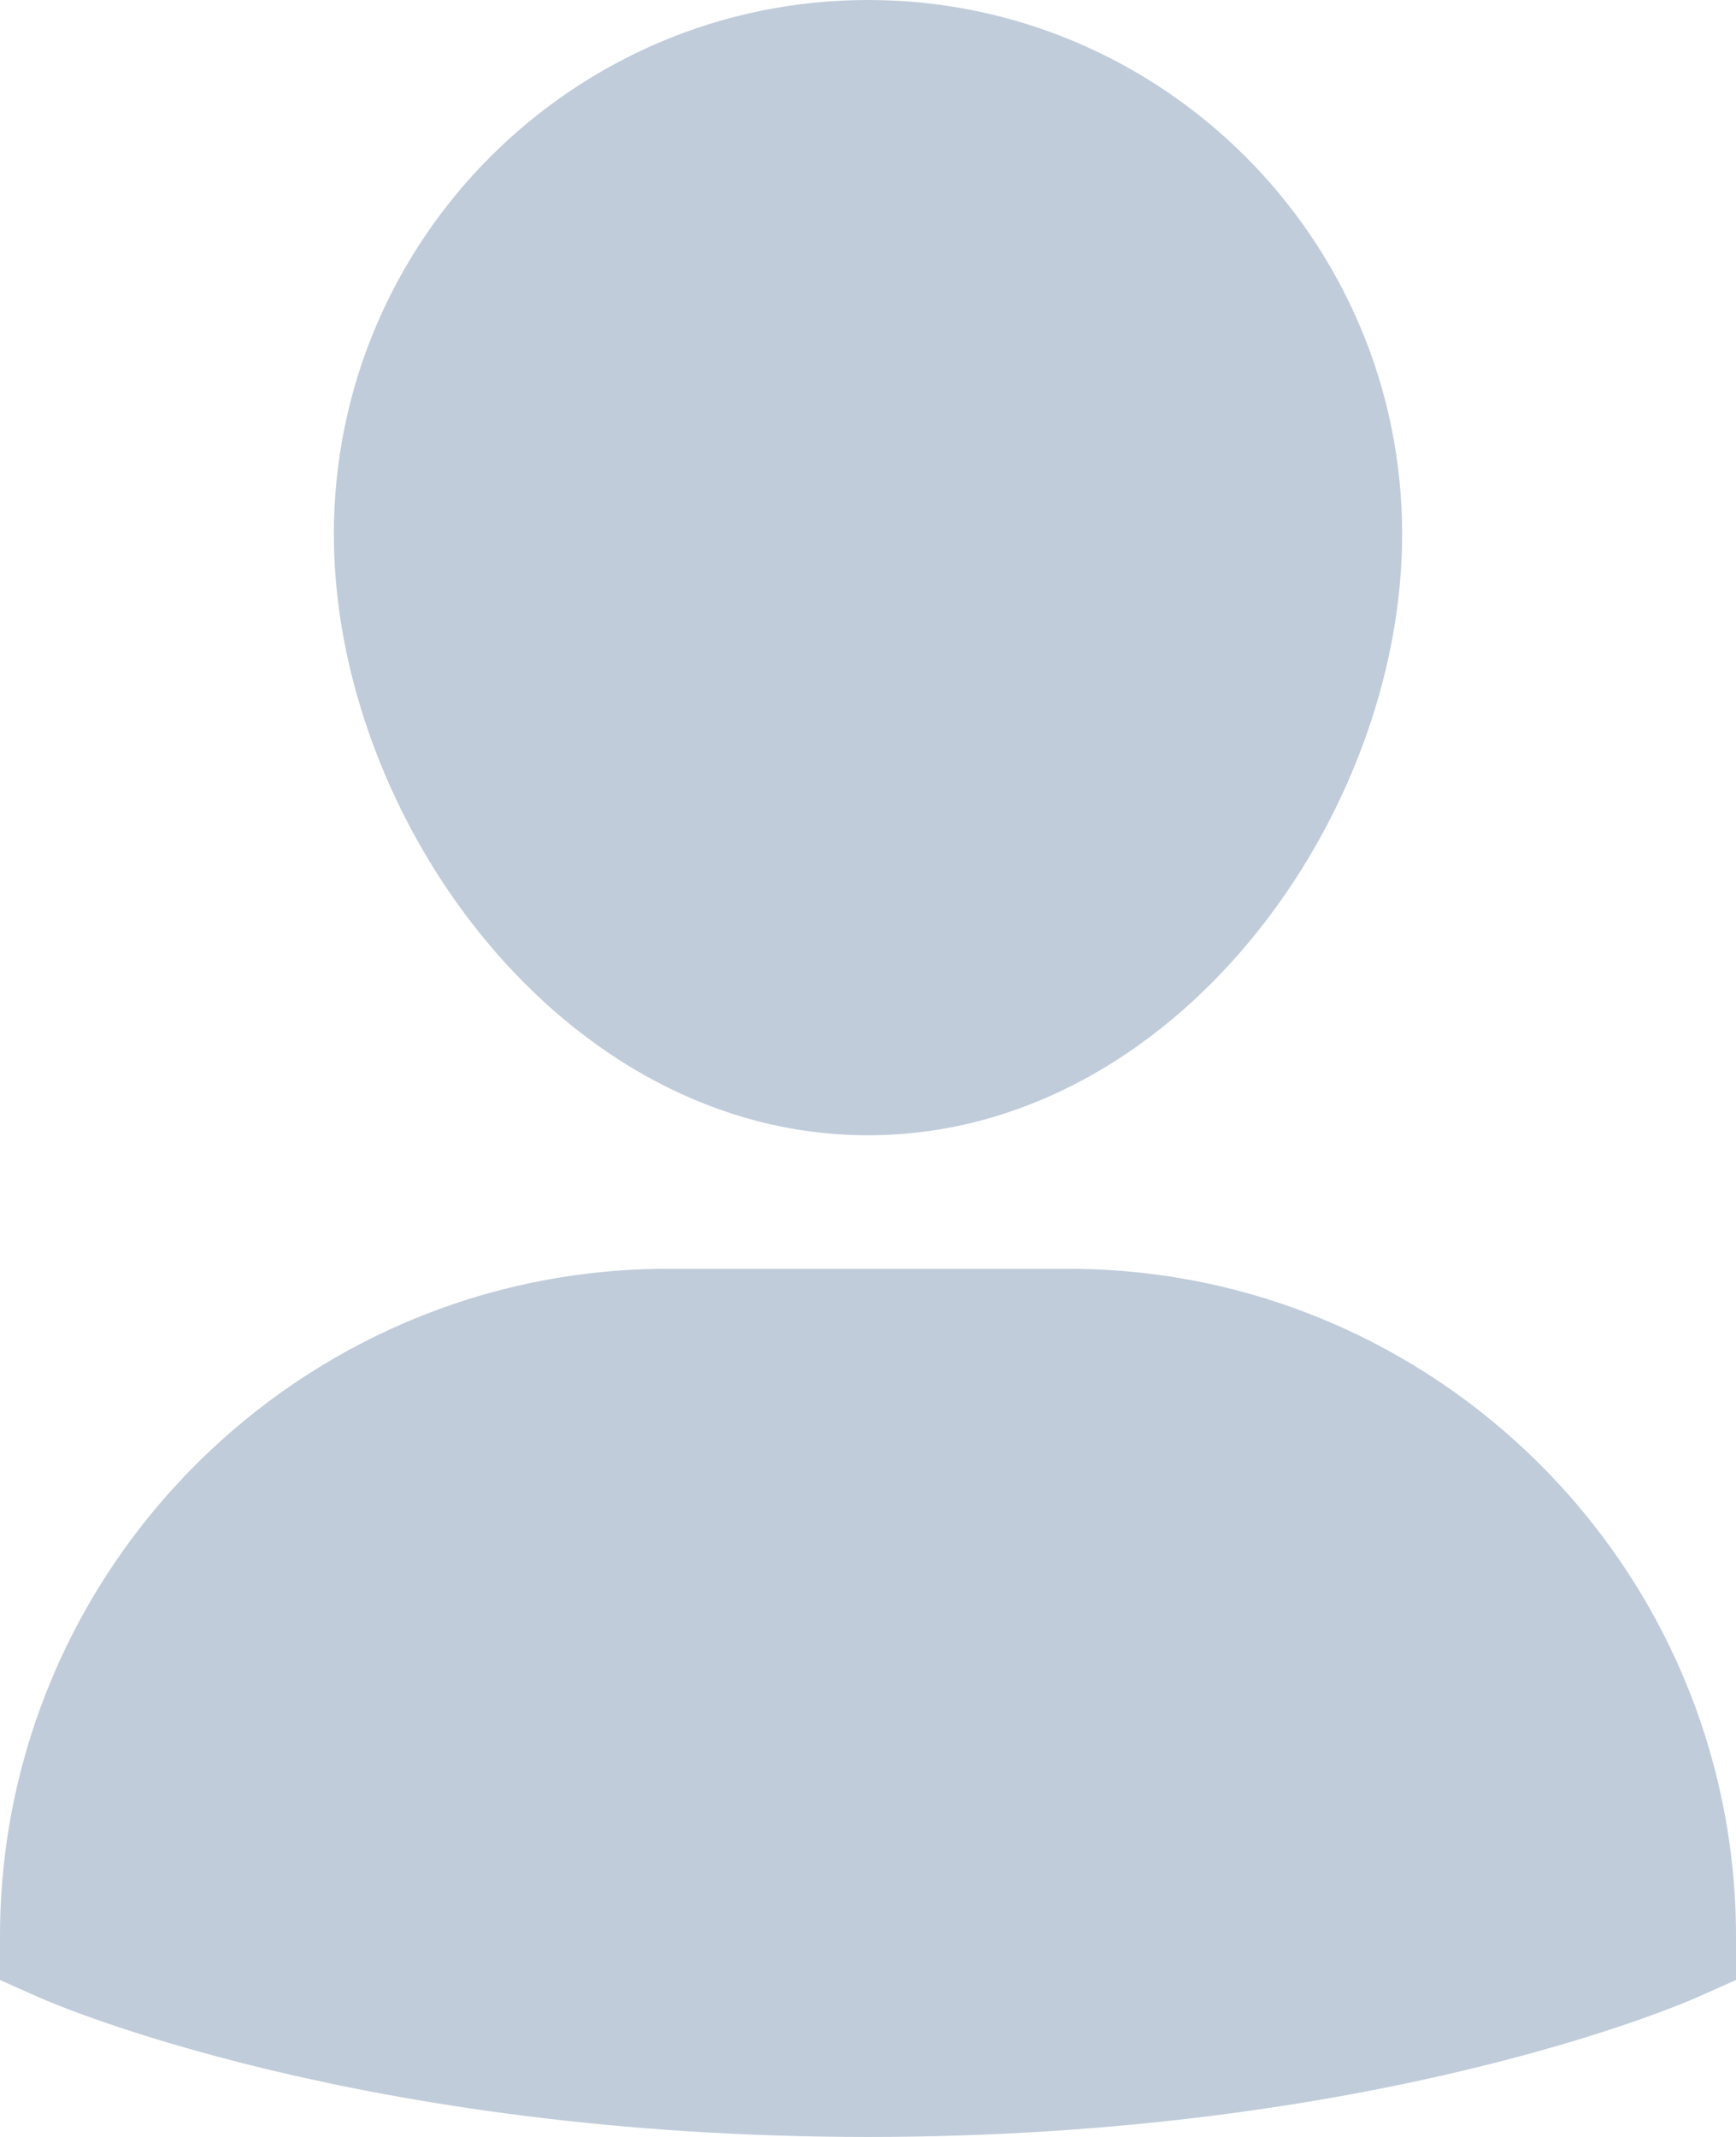 <?xml version="1.0" encoding="UTF-8"?>
<svg width="26px" height="32px" viewBox="0 0 26 32" version="1.1" xmlns="http://www.w3.org/2000/svg" xmlns:xlink="http://www.w3.org/1999/xlink">
    <!-- Generator: Sketch 59.1 (86144) - https://sketch.com -->
    <title>user-unselected</title>
    <desc>Created with Sketch.</desc>
    <g id="Website" stroke="none" stroke-width="1" fill="none" fill-rule="evenodd">
        <g id="Brands-register-page" transform="translate(-507, -372)" fill="#C0CCDA" fill-rule="nonzero">
            <g id="user-unselected" transform="translate(507, 372)">
                <path d="M16,19 L10,19 C4.486,19 0,23.486 0,29 L0,29.65 L0.594,29.914 C0.786,29.999 5.375,32 13,32 C20.625,32 25.214,29.999 25.406,29.914 L26,29.65 L26,29 C26,23.486 21.514,19 16,19 Z" id="Path"></path>
                <path d="M13,17 C17.579,17 21,12.249 21,8 C21,3.589 17.411,0 13,0 C8.589,0 5,3.589 5,8 C5,12.249 8.421,17 13,17 Z" id="Path"></path>
            </g>
        </g>
    </g>
</svg>